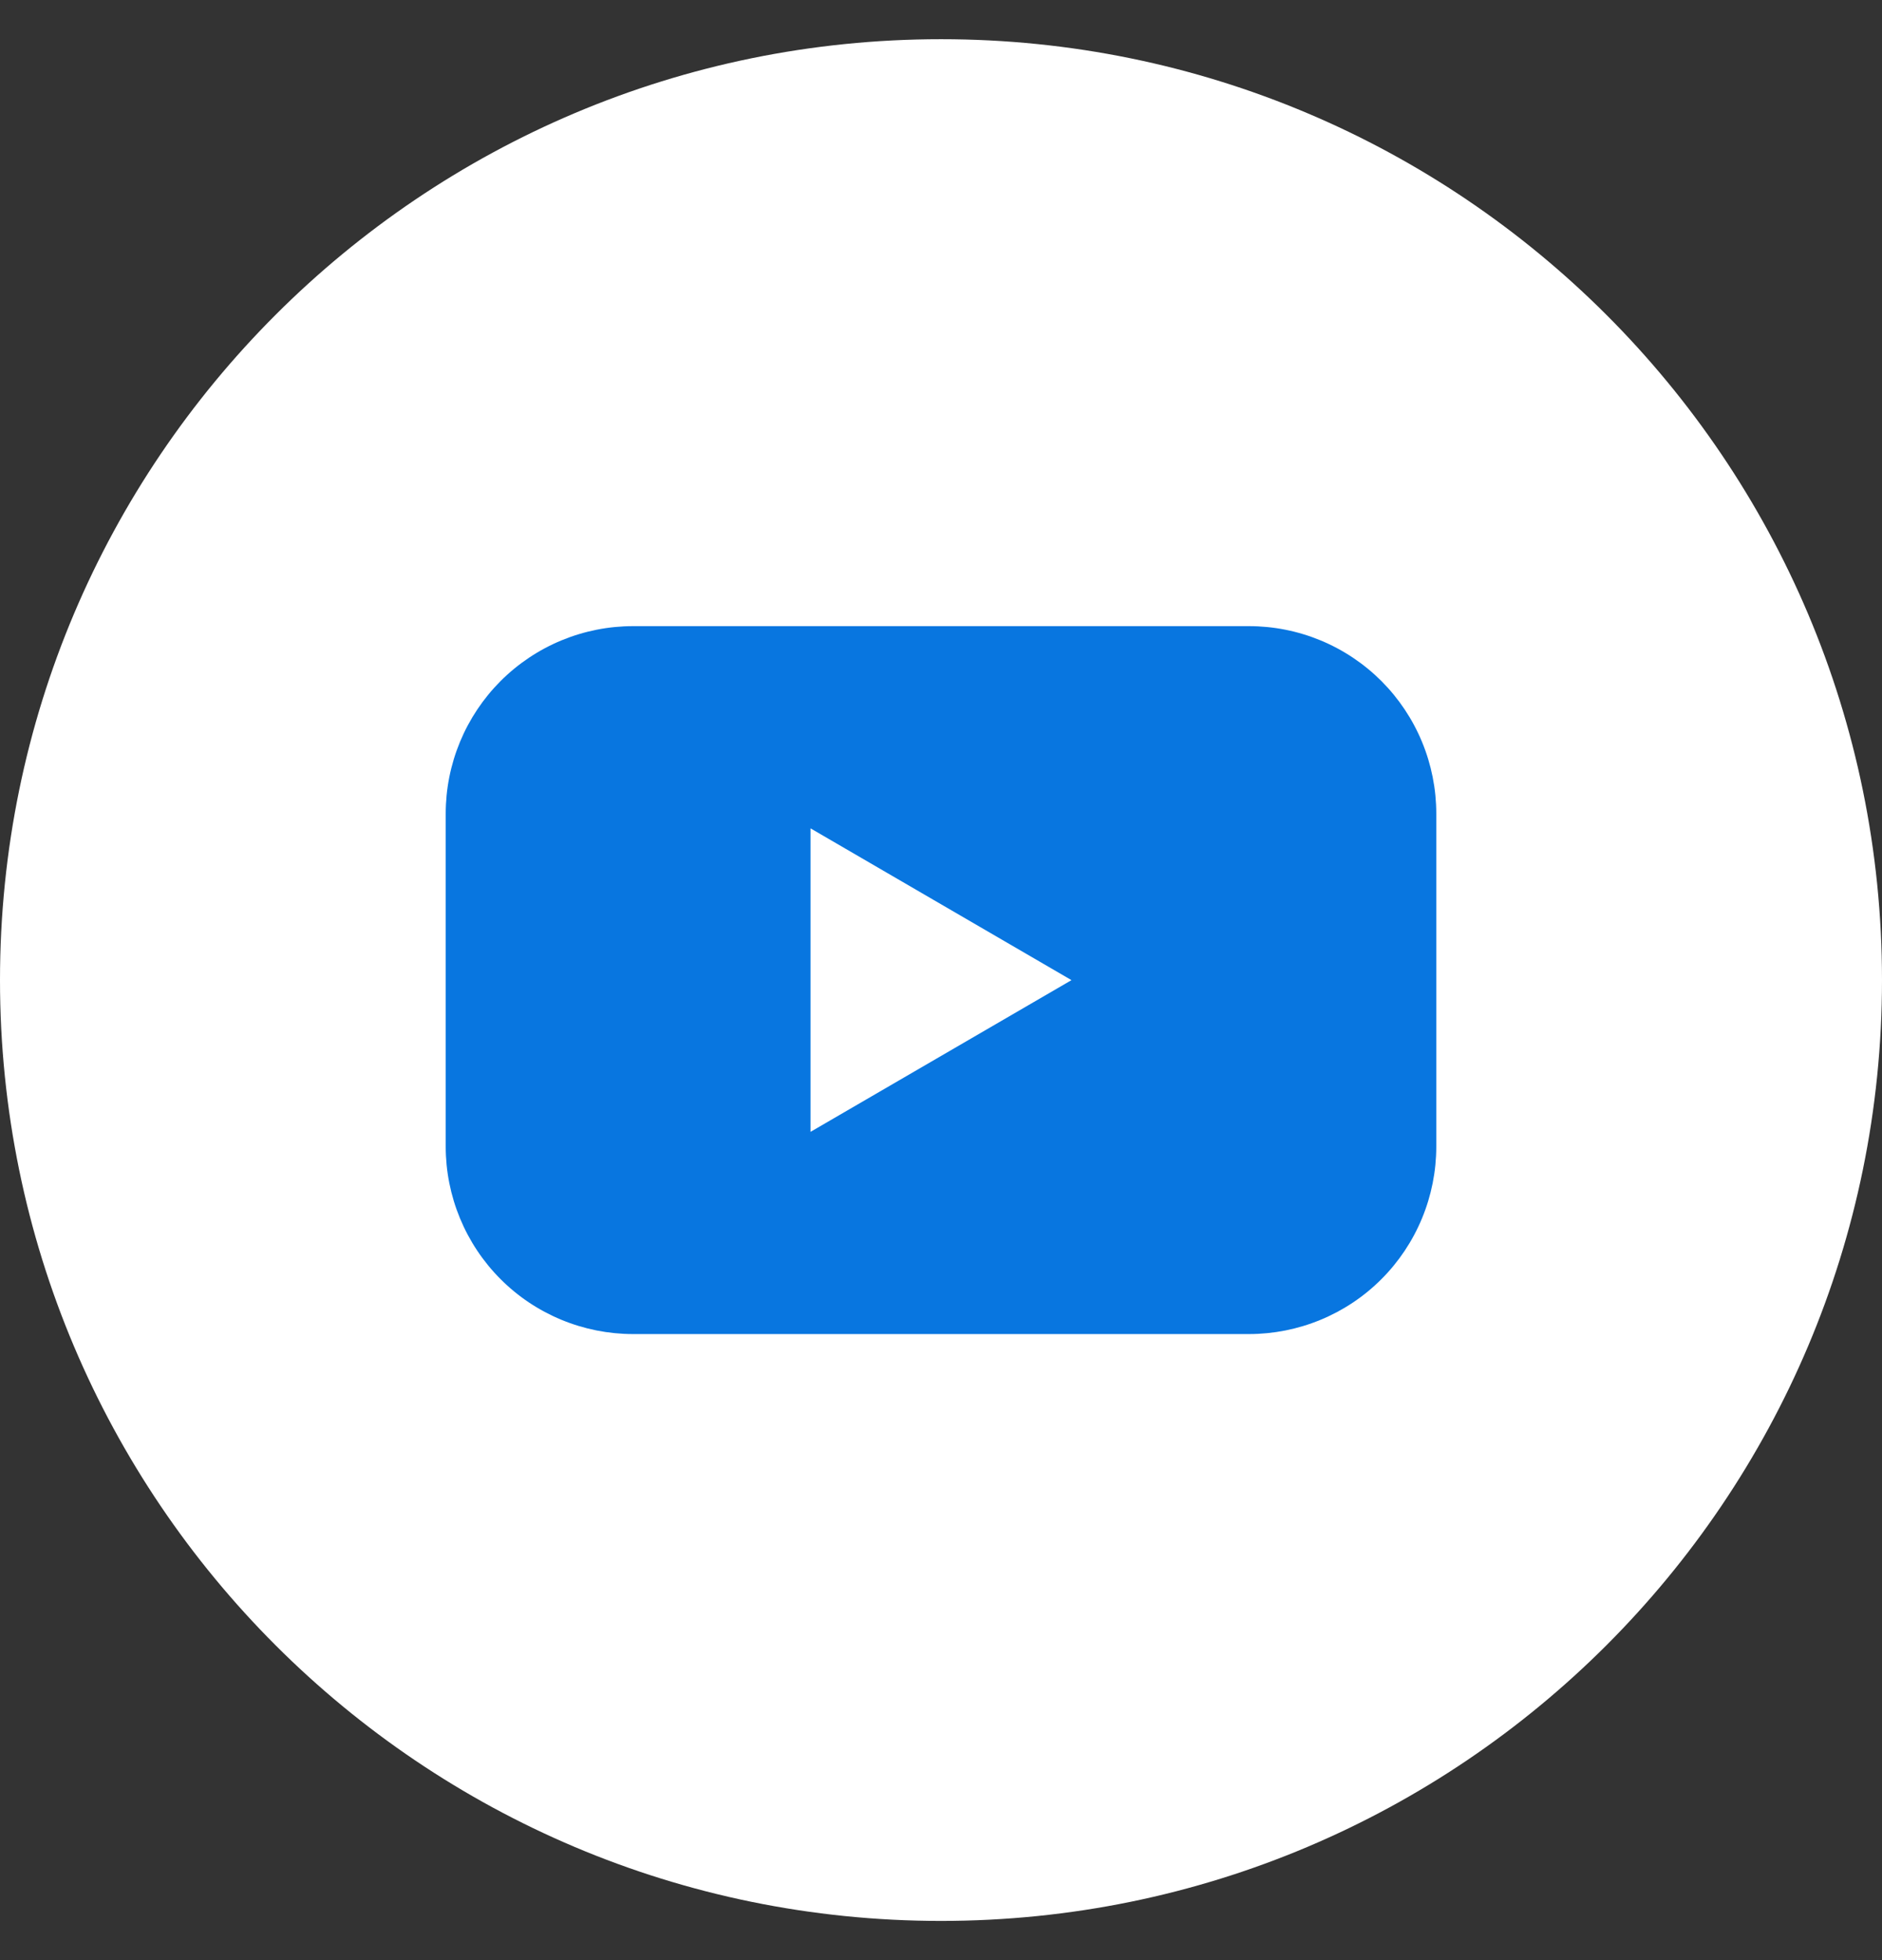 <svg width="24" height="25" viewBox="0 0 24 25" fill="none" xmlns="http://www.w3.org/2000/svg">
  <rect x="0" y="0" width="24" height="25" fill="#333333" stroke="none"/>
  <g clip-path="url(#clip0_787_3248)">
    <path
      d="M12 24.5C18.627 24.5 24 19.127 24 12.5C24 5.873 18.627 0.5 12 0.5C5.373 0.5 0 5.873 0 12.5C0 19.127 5.373 24.5 12 24.5Z"
      fill="white" />
    <path
      d="M15.927 7.986H8.073C7.759 7.986 7.449 8.048 7.159 8.168C6.869 8.288 6.605 8.465 6.383 8.687C6.162 8.909 5.986 9.172 5.866 9.462C5.746 9.752 5.684 10.063 5.684 10.377V14.624C5.684 14.938 5.746 15.249 5.866 15.539C5.986 15.829 6.162 16.093 6.383 16.314C6.605 16.537 6.869 16.713 7.159 16.833C7.449 16.953 7.759 17.015 8.073 17.015H15.927C16.241 17.015 16.552 16.953 16.841 16.833C17.131 16.713 17.395 16.537 17.617 16.314C17.838 16.093 18.014 15.829 18.134 15.539C18.254 15.249 18.316 14.938 18.316 14.624V10.377C18.316 10.063 18.254 9.752 18.134 9.462C18.014 9.172 17.838 8.909 17.617 8.687C17.395 8.465 17.131 8.288 16.841 8.168C16.552 8.048 16.241 7.986 15.927 7.986ZM10.336 14.436V10.565L13.664 12.501L10.336 14.436Z"
      fill="#0876E0" />
  </g>
  <defs>
    <clipPath id="clip0_787_3248">
      <rect width="24" height="24" fill="white" transform="translate(0 0.5)" />
    </clipPath>
  </defs>
</svg>
  